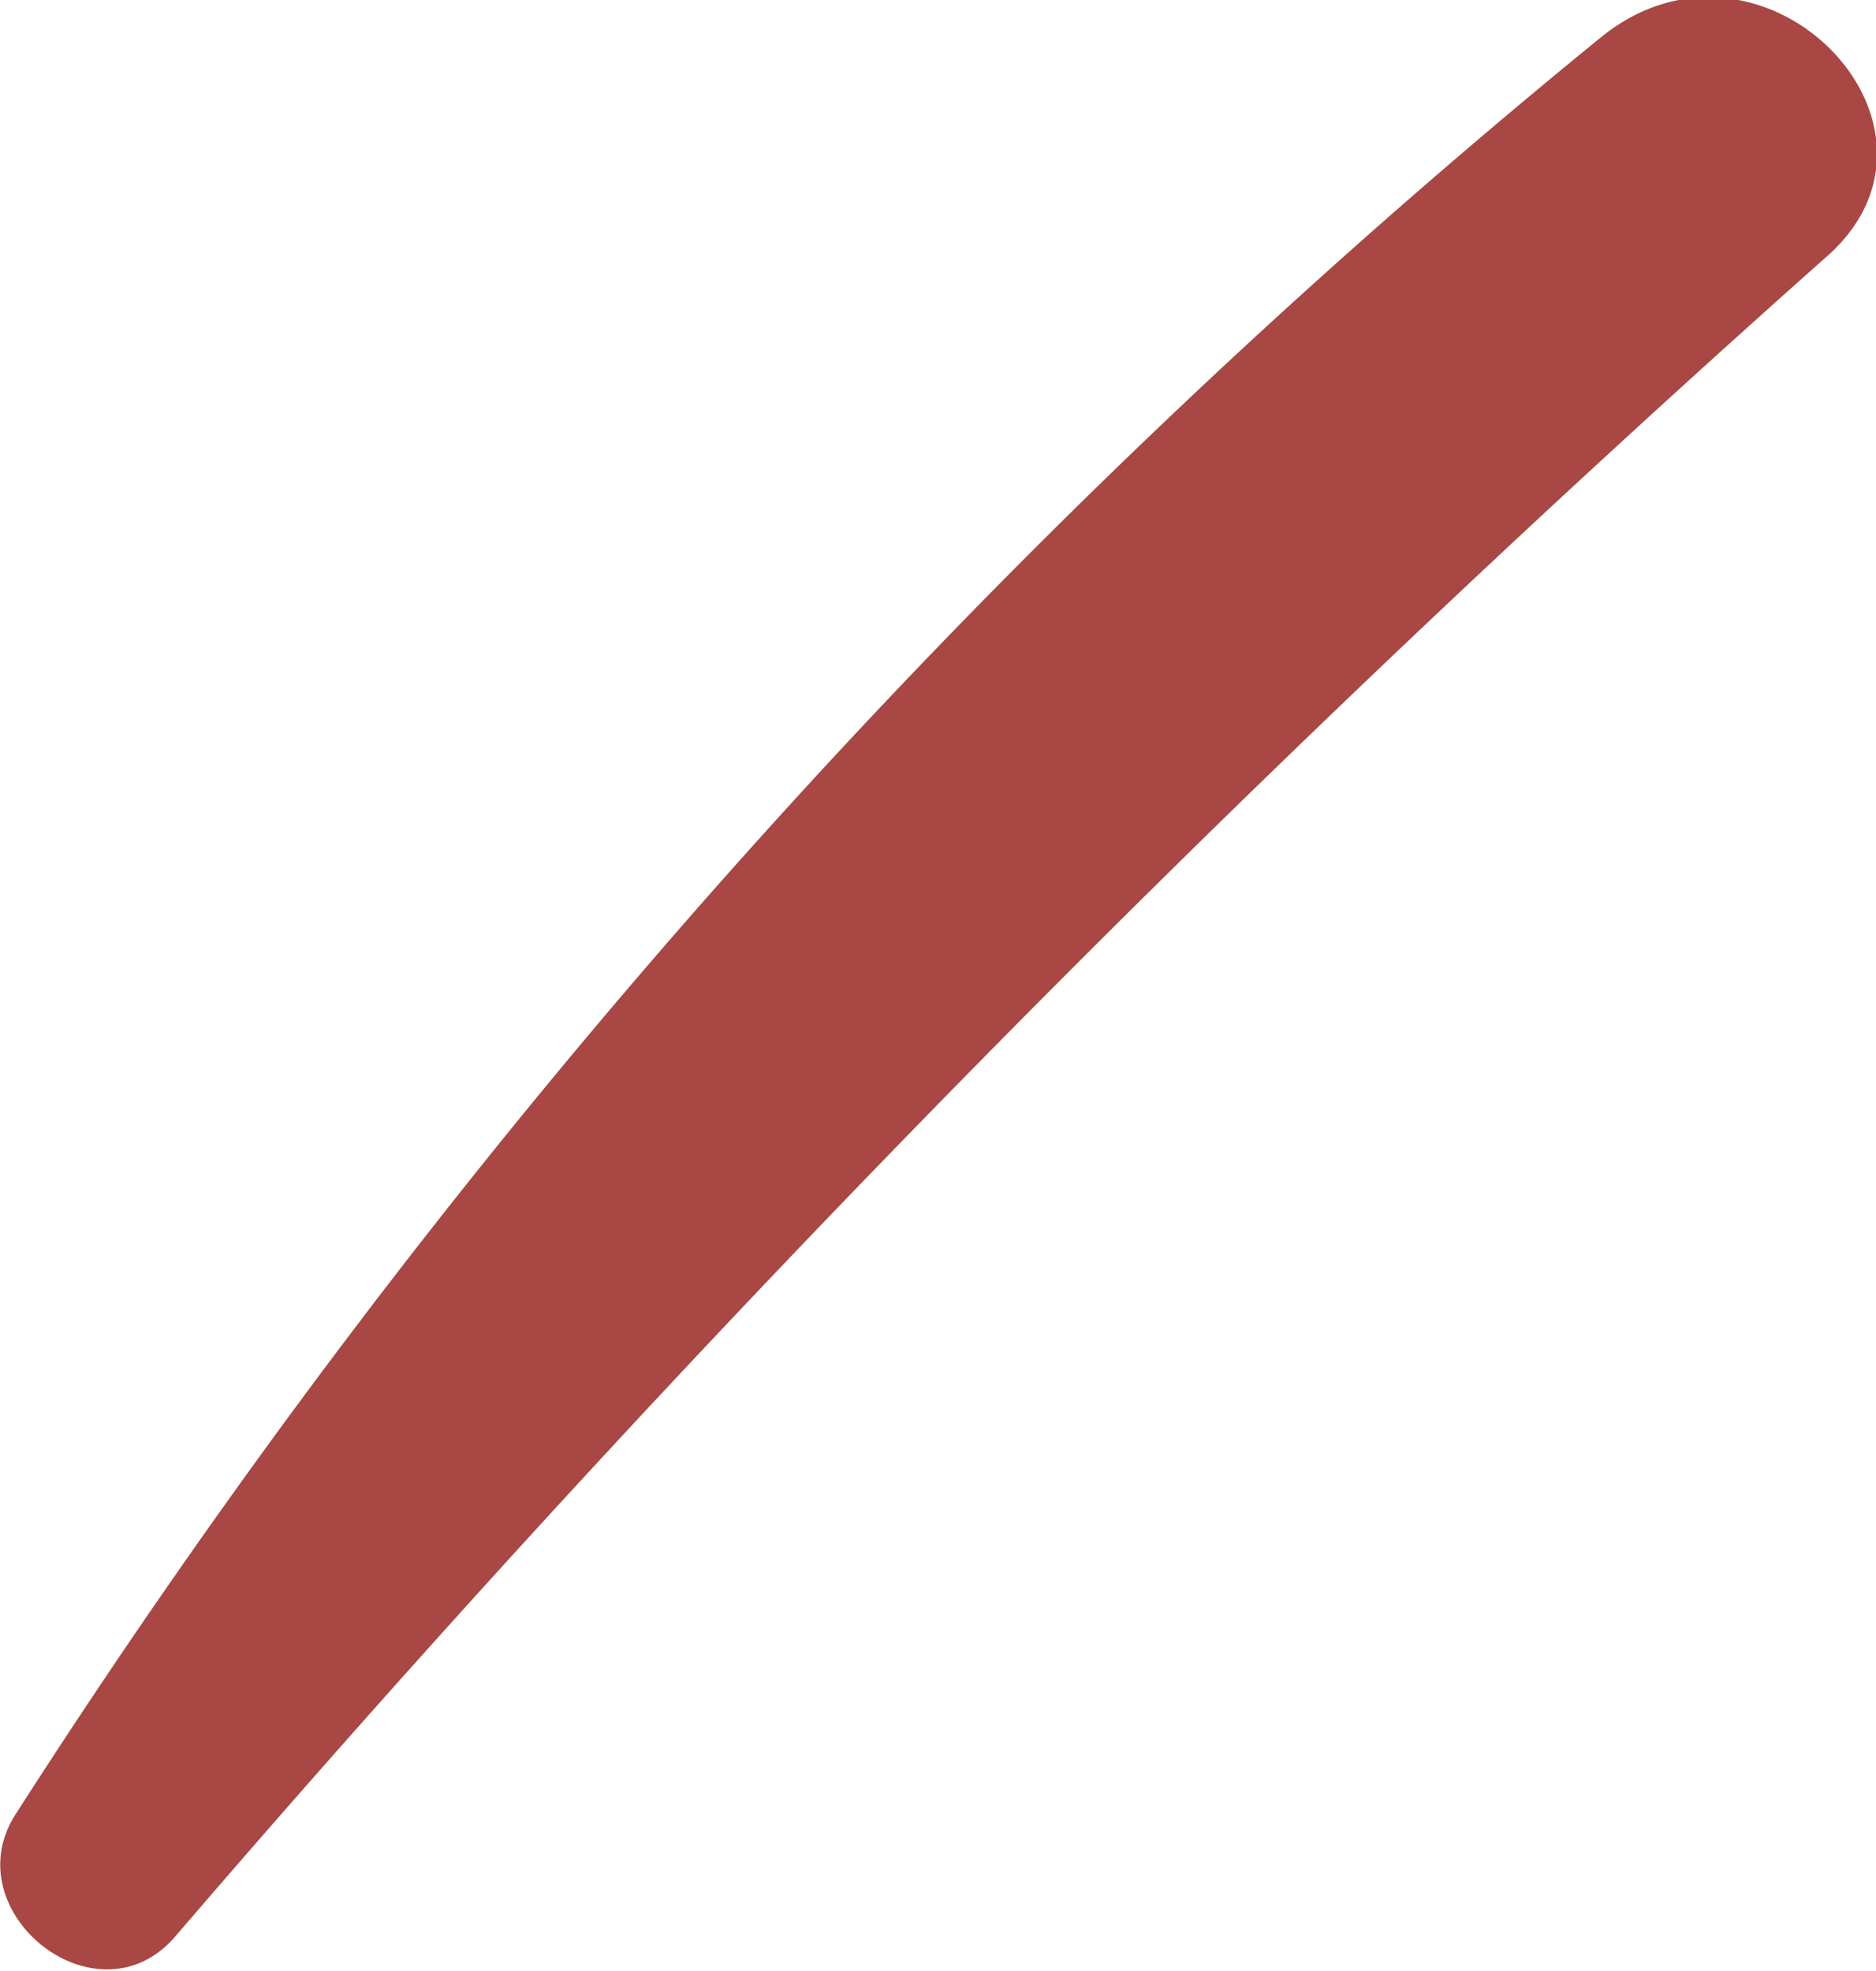 <svg xmlns="http://www.w3.org/2000/svg" width="1.16" height="1.219" viewBox="0 0 1.16 1.219"><defs><style>.a{fill:#a84743;}</style></defs><path class="a" d="M1249.008,374.855a4.66,4.66,0,0,1,.981-1.1c.1-.081.233.056.138.137a10.841,10.841,0,0,0-1.02,1.038C1249.059,374.985,1248.971,374.915,1249.008,374.855Z" transform="translate(-1248.999 -373.732)"/></svg>